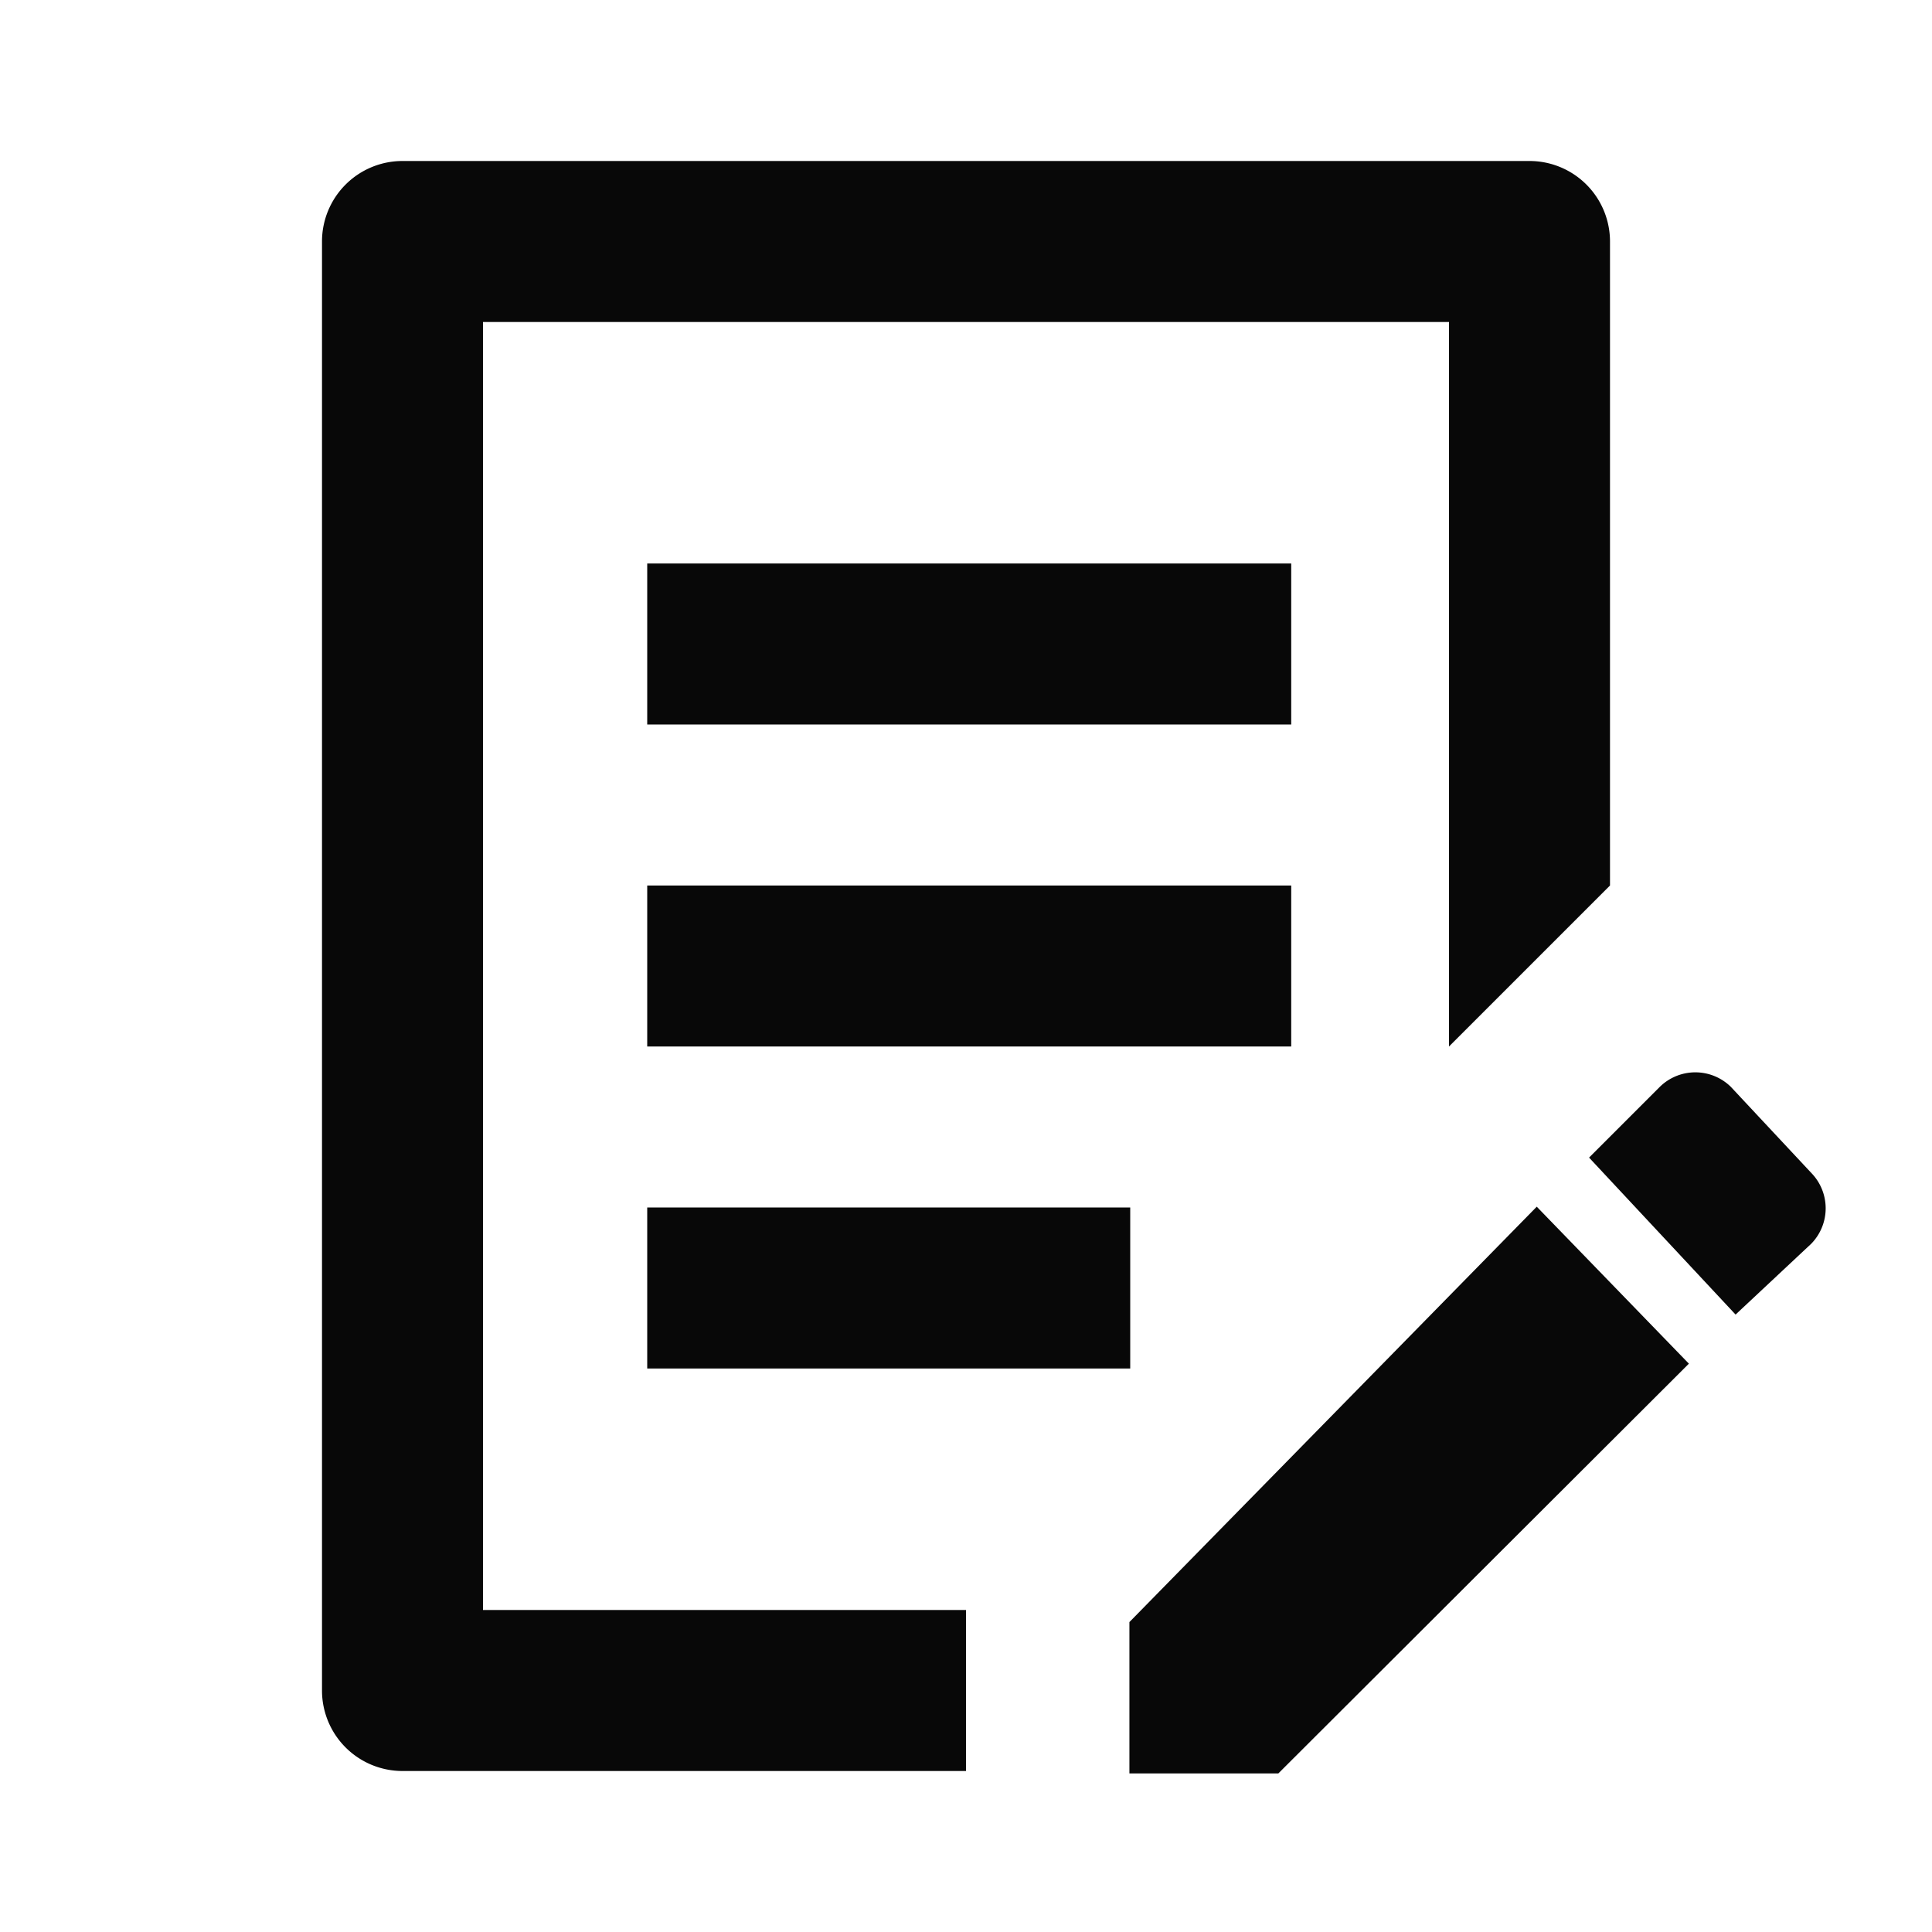 <svg id="EXPORT" xmlns="http://www.w3.org/2000/svg" width="24" height="24" viewBox="0 0 24 24"><defs><style>.cls-1,.cls-2{fill:#080808;}.cls-2{fill-rule:evenodd;}</style></defs><title>document_pencil</title><path class="cls-1" d="M12,22V20H6V4H18v9l2-2V3a1,1,0,0,0-1-1H5A1,1,0,0,0,4,3V21a1,1,0,0,0,1,1Z"/><rect class="cls-1" x="8.04" y="11" width="8" height="2"/><rect class="cls-1" x="8.04" y="7" width="8" height="2"/><rect class="cls-1" x="8.04" y="15" width="6" height="2"/><path class="cls-2" d="M19.74,14.38l.88-.88a.63.63,0,0,1,.88,0h0l1,1.07a.63.63,0,0,1,0,.88h0l-.94.88"/><polygon class="cls-2" points="15.88 22.03 14.03 22.03 14.03 20.15 19.09 14.99 20.98 16.94 15.88 22.03"/></svg>